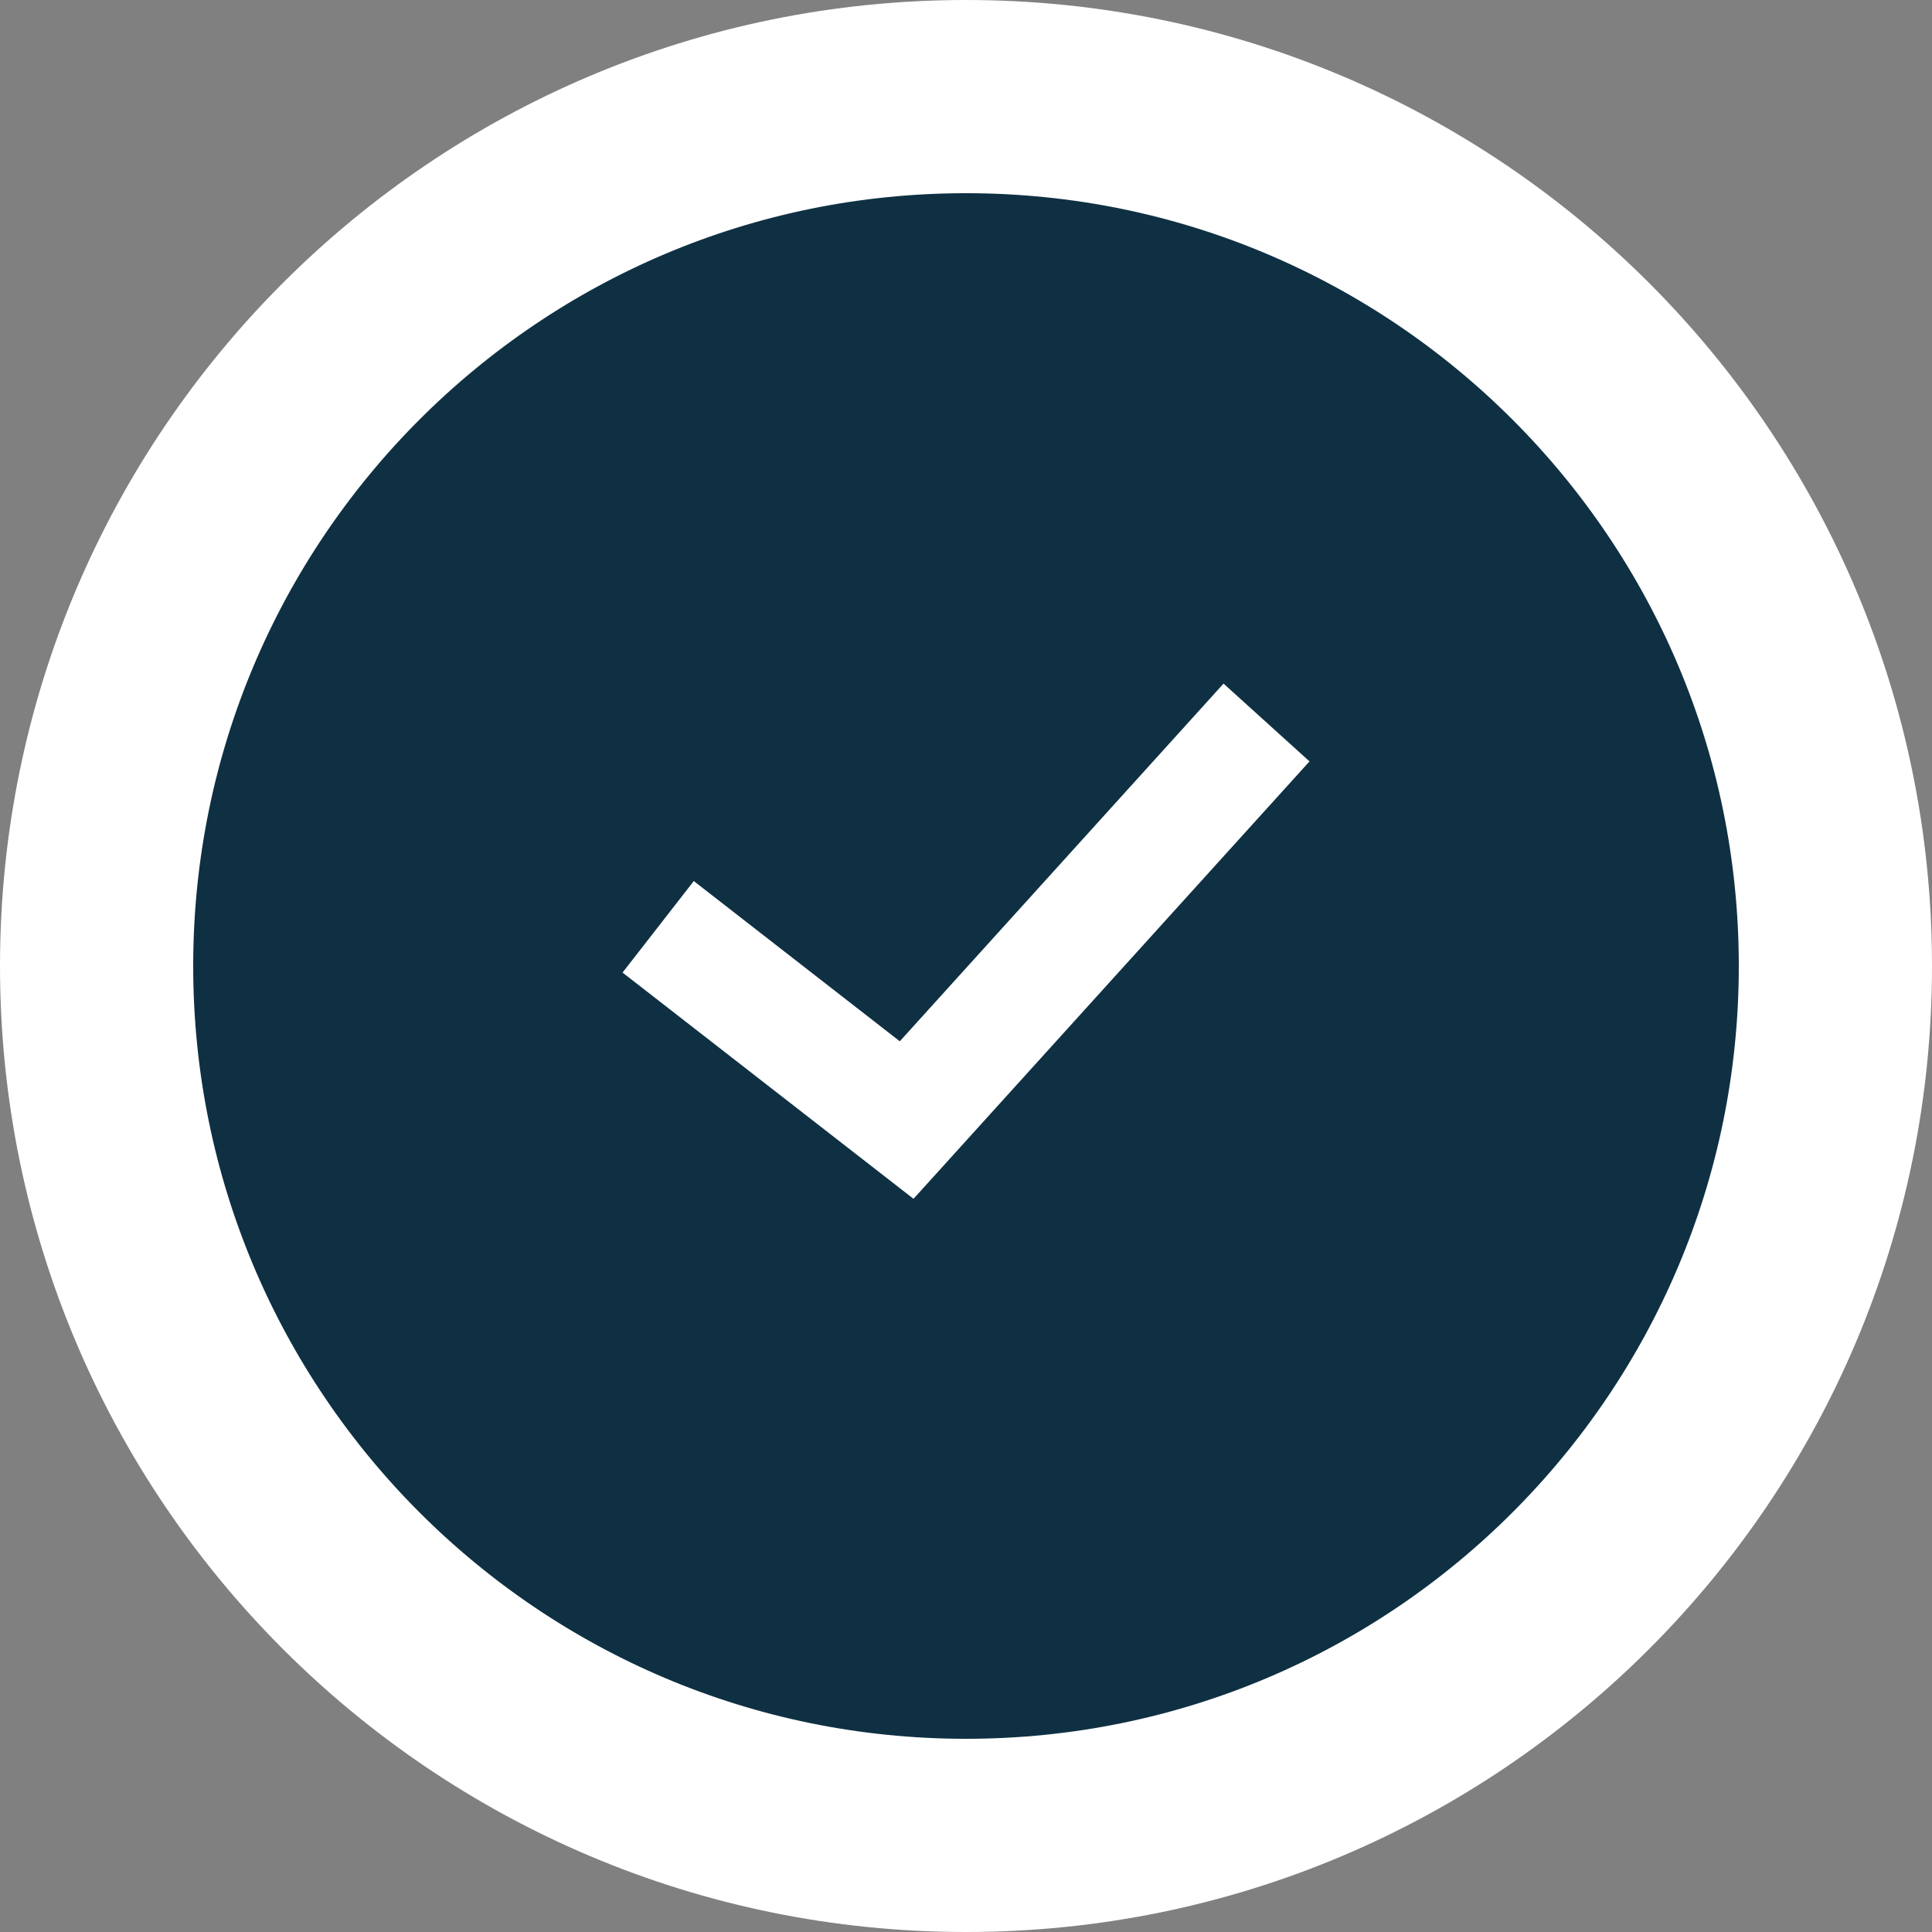 <svg width="30" height="30" viewBox="0 0 30 30" fill="none" xmlns="http://www.w3.org/2000/svg">
<rect x="0" y="0" width="30" height="30" fill="#808080" stroke="none"/>
<path d="M15 28.5C22.456 28.5 28.5 22.456 28.5 15C28.5 7.544 22.456 1.5 15 1.5C7.544 1.5 1.5 7.544 1.5 15C1.5 22.456 7.544 28.5 15 28.5Z" fill="#0F3043" stroke="white" stroke-width="3"/>
<path fill-rule="evenodd" clip-rule="evenodd" d="M13.972 16.169L10.773 13.681L9.667 15.102L14.185 18.615L20.334 11.823L18.999 10.615L13.972 16.169Z" fill="white"/>
</svg>
